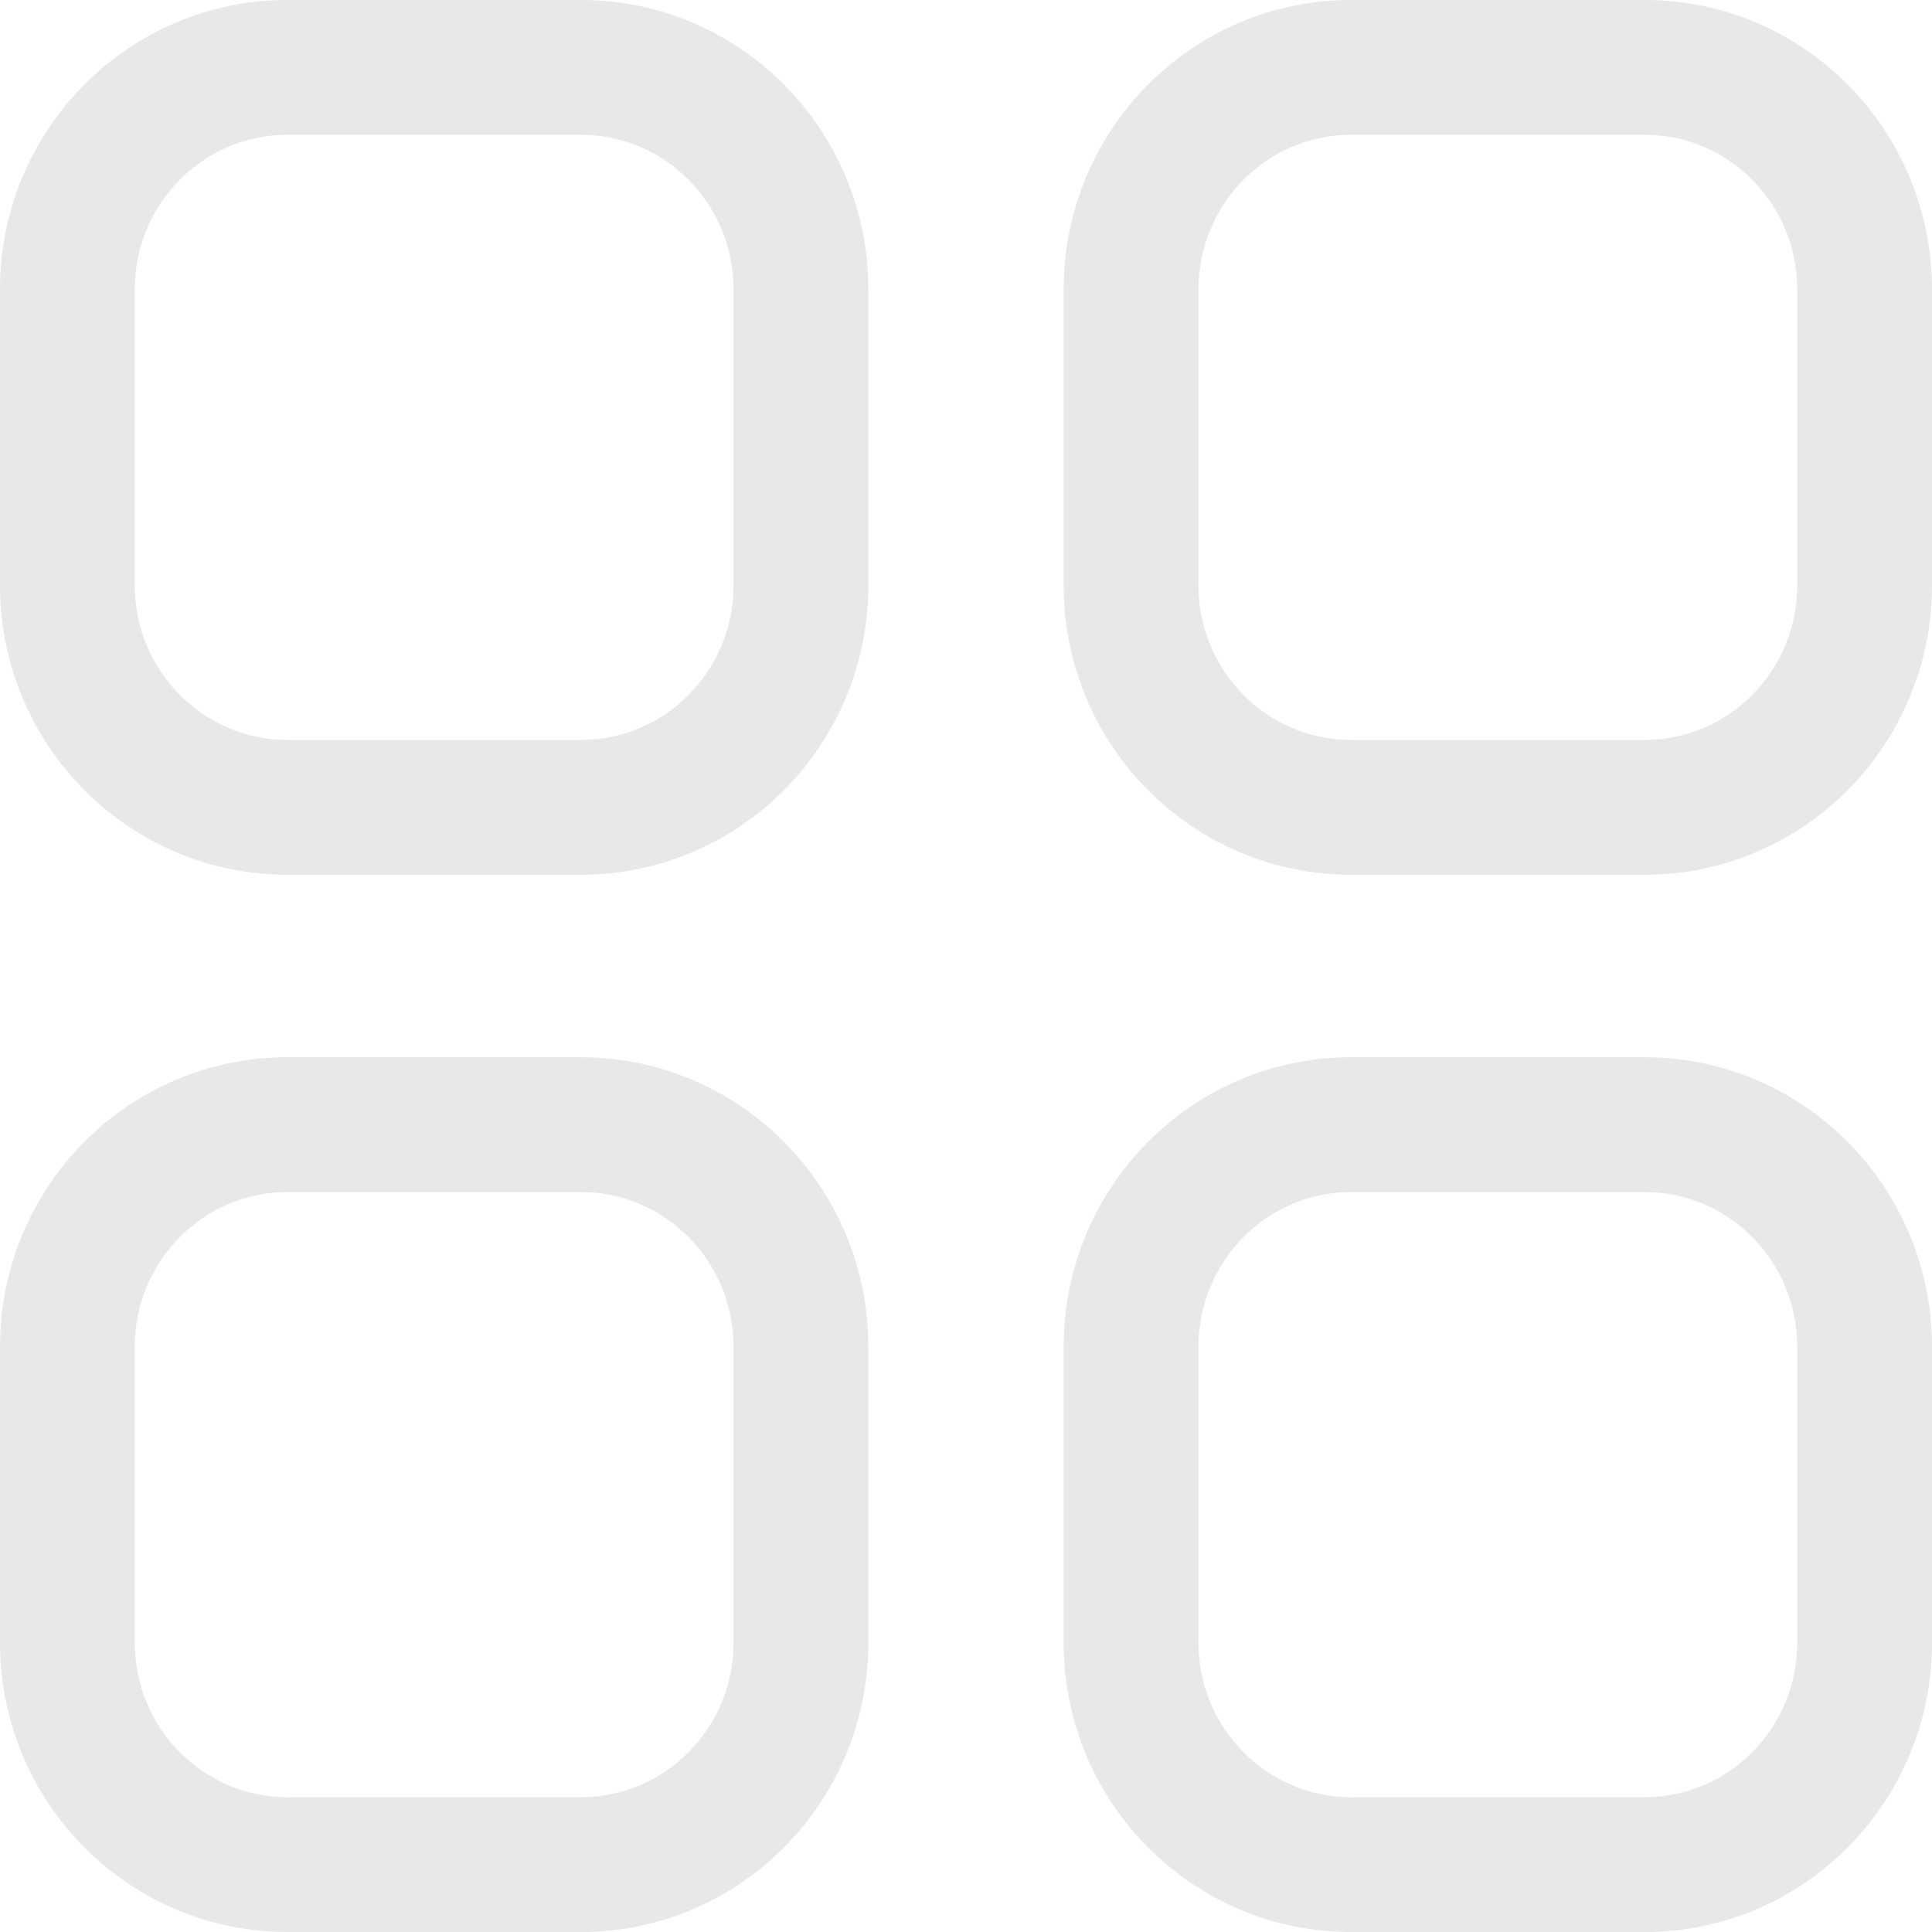 <svg width="25" height="25" viewBox="0 0 25 25" fill="none" xmlns="http://www.w3.org/2000/svg">
<path d="M7.517 13.681C9.573 13.681 11.236 15.359 11.236 17.427V21.256C11.236 23.322 9.573 25 7.517 25H3.72C1.664 25 0 23.322 0 21.256V17.427C0 15.359 1.663 13.681 3.72 13.681H7.517ZM21.282 13.681C23.337 13.681 25 15.36 25 17.427V21.256C25 23.322 23.337 25 21.282 25H17.483C15.427 25 13.764 23.322 13.764 21.256V17.427C13.764 15.359 15.427 13.681 17.483 13.681H21.282ZM7.517 15.425H3.72C2.63 15.425 1.744 16.319 1.744 17.427V21.256C1.744 22.362 2.63 23.256 3.72 23.256H7.517C8.606 23.256 9.492 22.362 9.492 21.256V17.427C9.492 16.319 8.606 15.425 7.517 15.425ZM21.282 15.425H17.483C16.394 15.425 15.508 16.319 15.508 17.427V21.256C15.508 22.362 16.394 23.256 17.483 23.256H21.282C22.37 23.256 23.256 22.362 23.256 21.256V17.427C23.256 16.319 22.37 15.425 21.282 15.425ZM21.282 0C23.337 0 25 1.678 25 3.744V7.575C25 9.64 23.336 11.319 21.282 11.319H17.483C15.427 11.319 13.764 9.64 13.764 7.575V3.744C13.764 1.678 15.427 0 17.483 0H21.282ZM7.517 0C9.573 0 11.236 1.678 11.236 3.744V7.575C11.236 9.64 9.573 11.319 7.517 11.319H3.72C1.664 11.319 0 9.64 0 7.575V3.744C0 1.678 1.664 0 3.72 0H7.517ZM21.282 1.744H17.483C16.394 1.744 15.508 2.638 15.508 3.744V7.575C15.508 8.68 16.394 9.575 17.483 9.575H21.282C22.369 9.575 23.256 8.68 23.256 7.575V3.744C23.256 2.638 22.37 1.744 21.282 1.744ZM7.517 1.744H3.72C2.63 1.744 1.744 2.638 1.744 3.744V7.575C1.744 8.68 2.631 9.575 3.72 9.575H7.517C8.606 9.575 9.492 8.68 9.492 7.575V3.744C9.492 2.638 8.606 1.744 7.517 1.744Z" fill="#E6E6E6" fill-opacity="0.9"/>
</svg>
